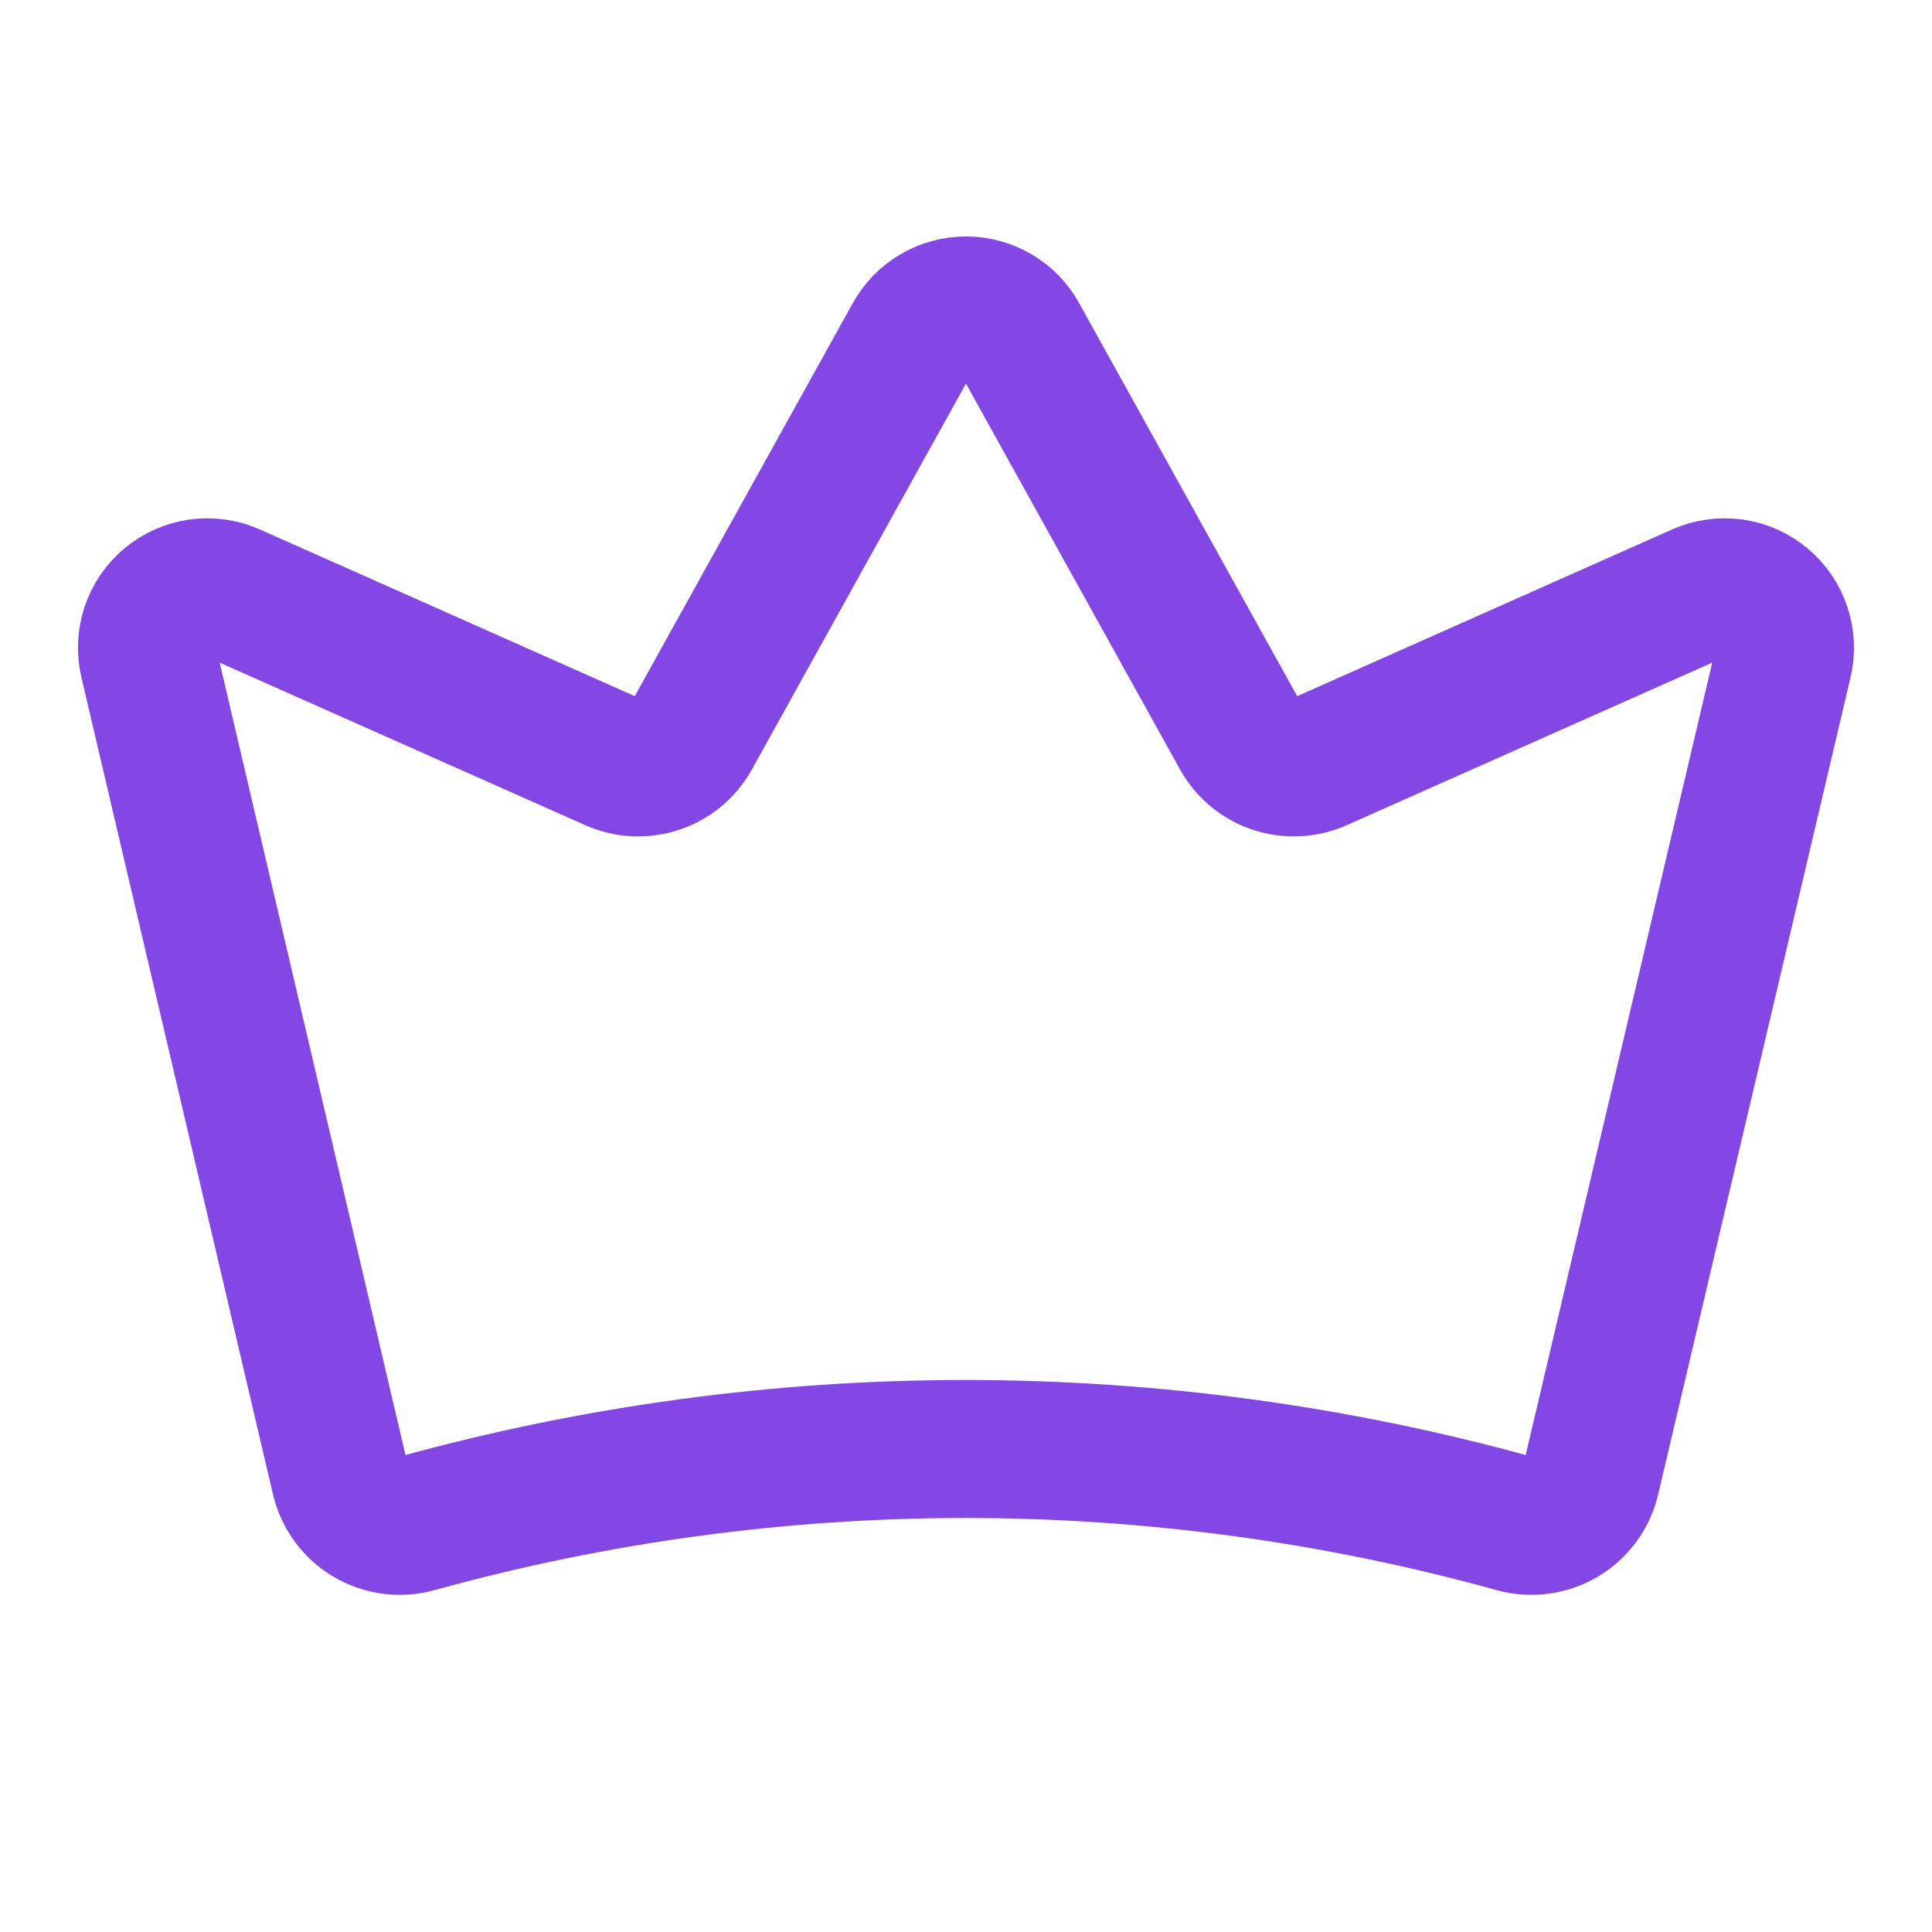 <svg width="28" height="28" viewBox="0 0 28 28" fill="none" xmlns="http://www.w3.org/2000/svg">
<path d="M4.932 21.438C4.96 21.553 5.011 21.661 5.082 21.756C5.152 21.851 5.241 21.931 5.343 21.991C5.445 22.051 5.558 22.09 5.675 22.106C5.793 22.122 5.912 22.114 6.026 22.083C11.24 20.639 16.748 20.639 21.962 22.083C22.076 22.114 22.196 22.122 22.313 22.106C22.43 22.09 22.543 22.051 22.645 21.991C22.747 21.931 22.836 21.851 22.907 21.756C22.977 21.661 23.028 21.553 23.056 21.438L25.845 9.592C25.883 9.434 25.877 9.268 25.825 9.113C25.774 8.958 25.681 8.82 25.556 8.716C25.431 8.611 25.279 8.543 25.117 8.52C24.956 8.498 24.791 8.52 24.642 8.586L19.108 11.047C18.907 11.135 18.681 11.146 18.473 11.077C18.265 11.009 18.09 10.865 17.981 10.675L14.765 4.878C14.69 4.741 14.579 4.627 14.444 4.548C14.309 4.469 14.156 4.427 14 4.427C13.843 4.427 13.69 4.469 13.555 4.548C13.421 4.627 13.31 4.741 13.234 4.878L10.018 10.675C9.91 10.865 9.735 11.009 9.527 11.077C9.319 11.146 9.092 11.135 8.892 11.047L3.357 8.586C3.208 8.52 3.043 8.498 2.882 8.52C2.721 8.543 2.569 8.611 2.444 8.716C2.318 8.82 2.225 8.958 2.174 9.113C2.123 9.268 2.116 9.434 2.154 9.592L4.932 21.438Z" stroke="#8247E5" stroke-width="2" stroke-linecap="round" stroke-linejoin="round"/>
</svg>
